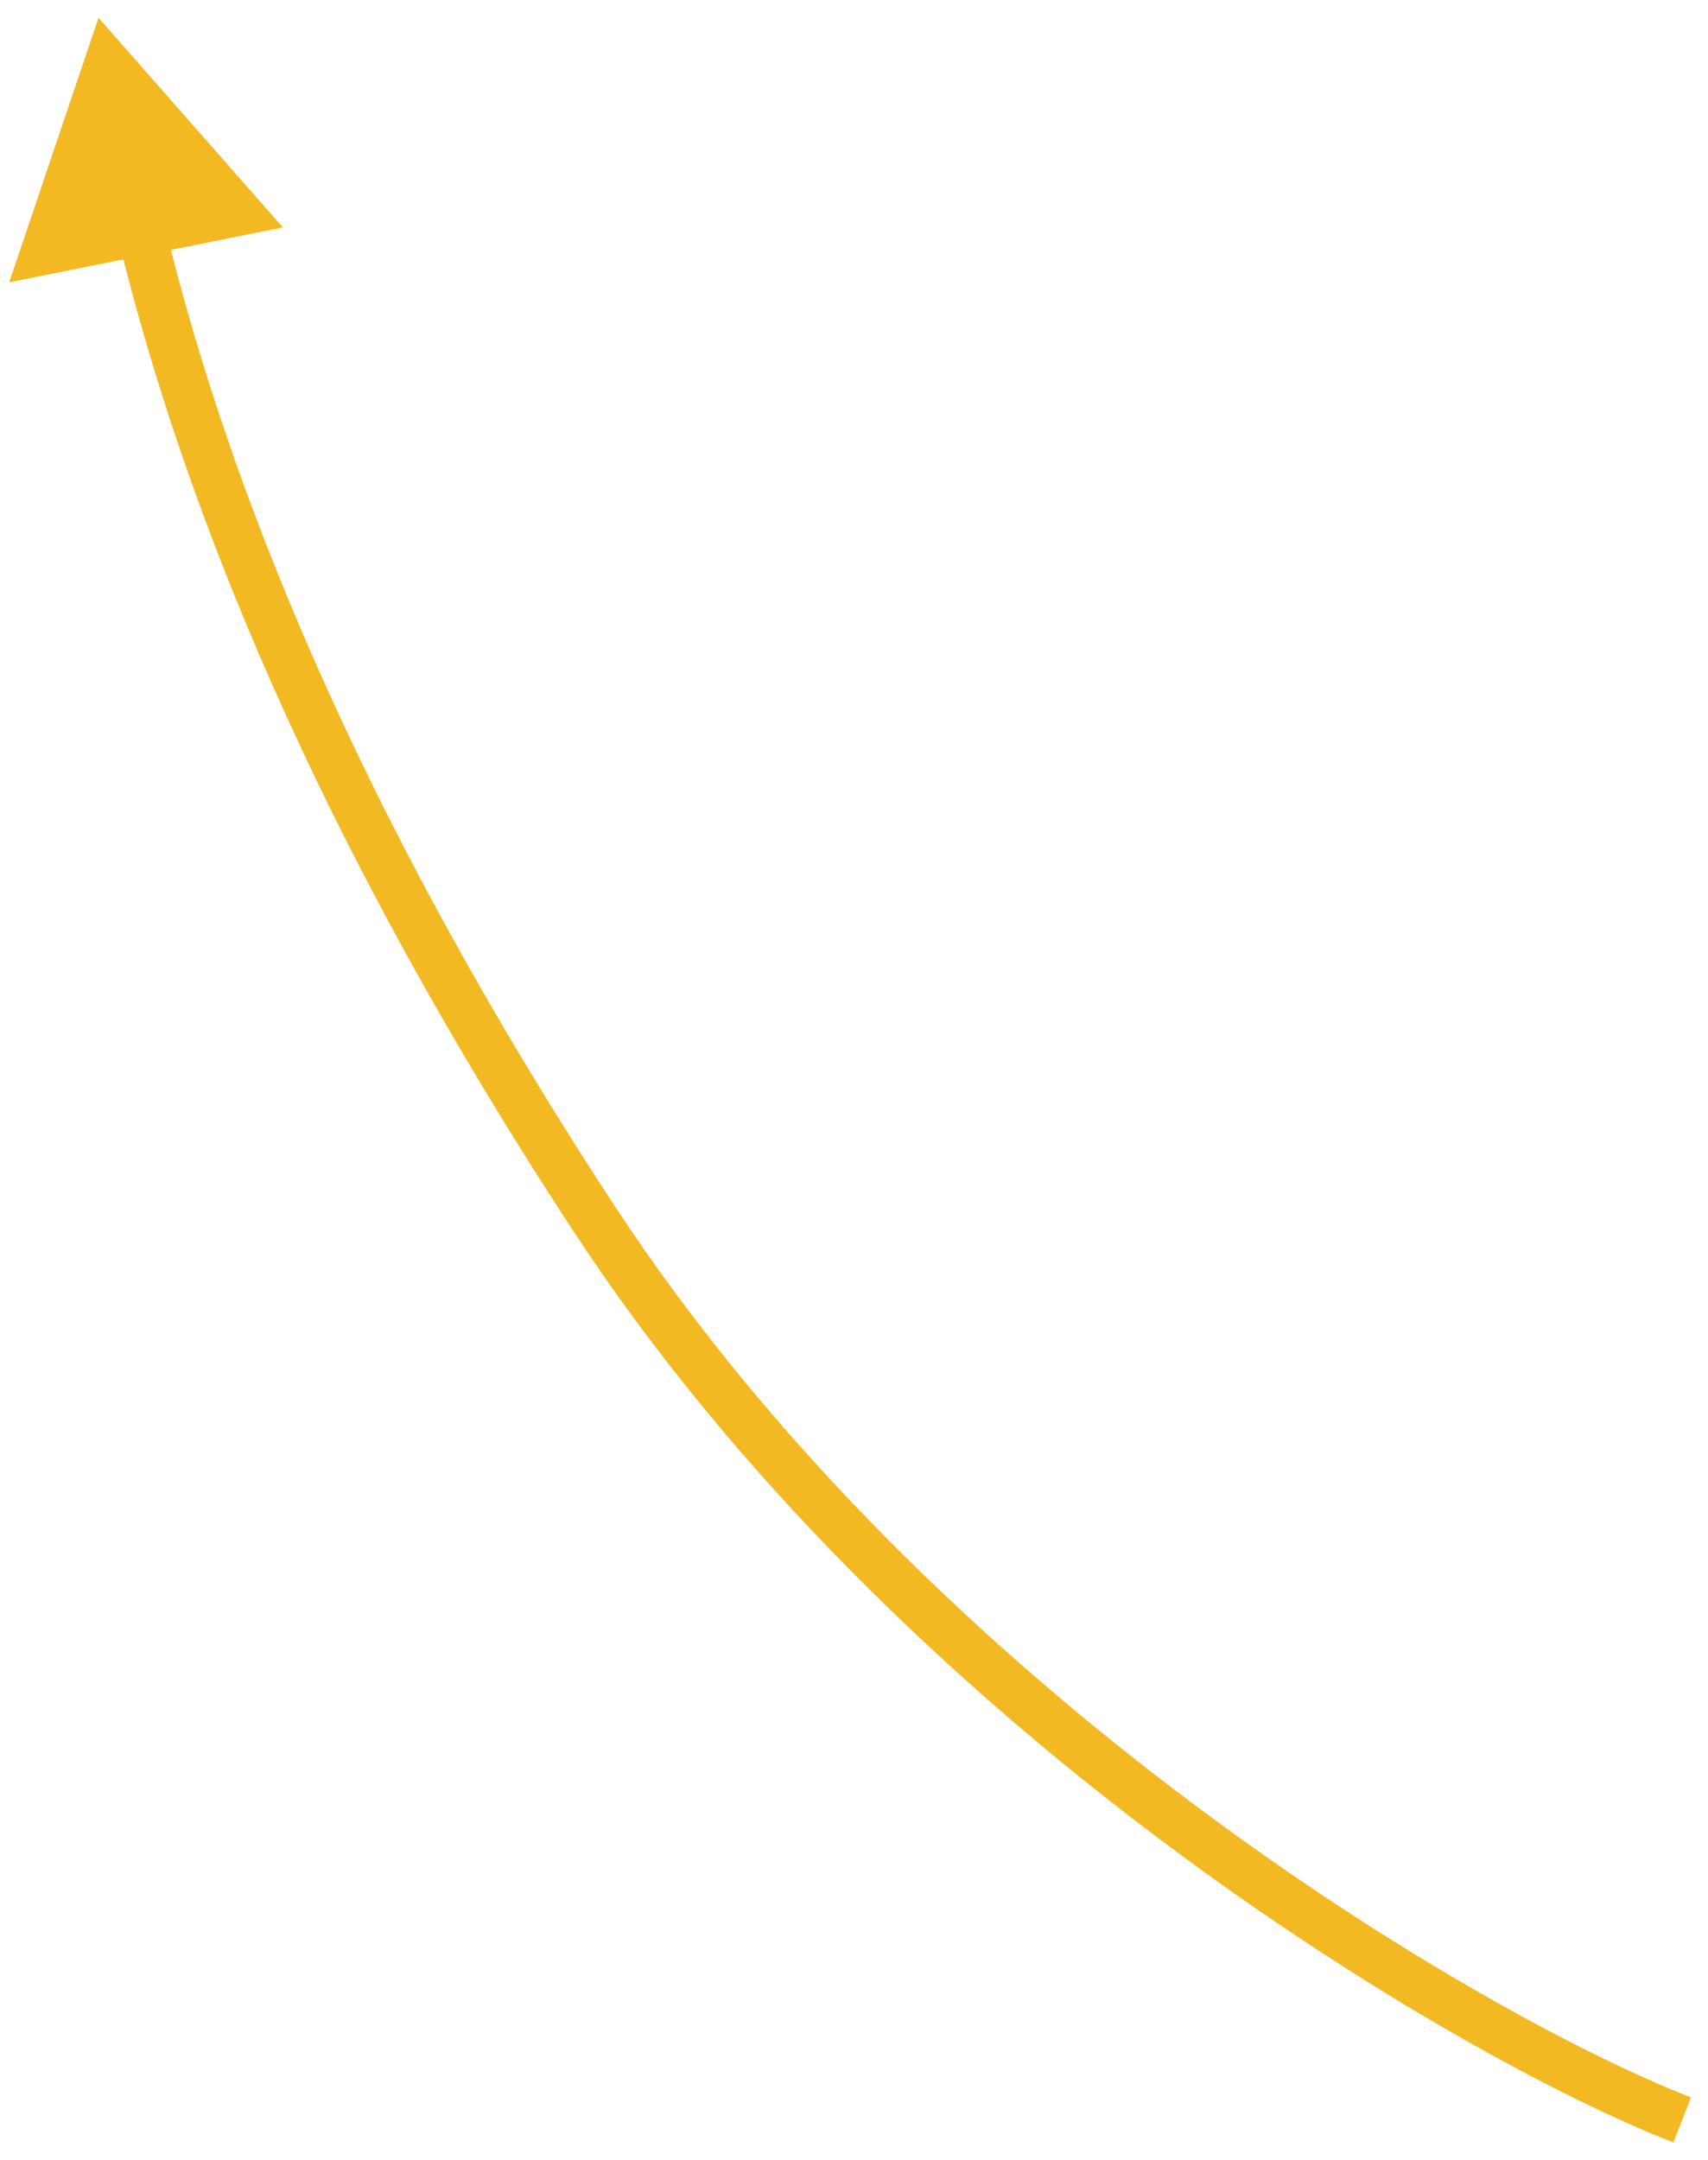 <svg width="53" height="67" viewBox="0 0 53 67" fill="none" xmlns="http://www.w3.org/2000/svg">
<path d="M18.418 37.77L17.791 38.181L18.418 37.77ZM3.057 0.551L0.285 8.756L8.777 7.053L3.057 0.551ZM52.471 65.051C45.861 62.47 29.016 52.57 19.045 37.359L17.791 38.181C27.974 53.718 45.106 63.786 51.925 66.448L52.471 65.051ZM19.045 37.359C10.261 23.956 6.74 13.666 5.113 6.992L3.655 7.348C5.321 14.179 8.908 24.629 17.791 38.181L19.045 37.359Z" fill="#F2B923"/>
</svg>
